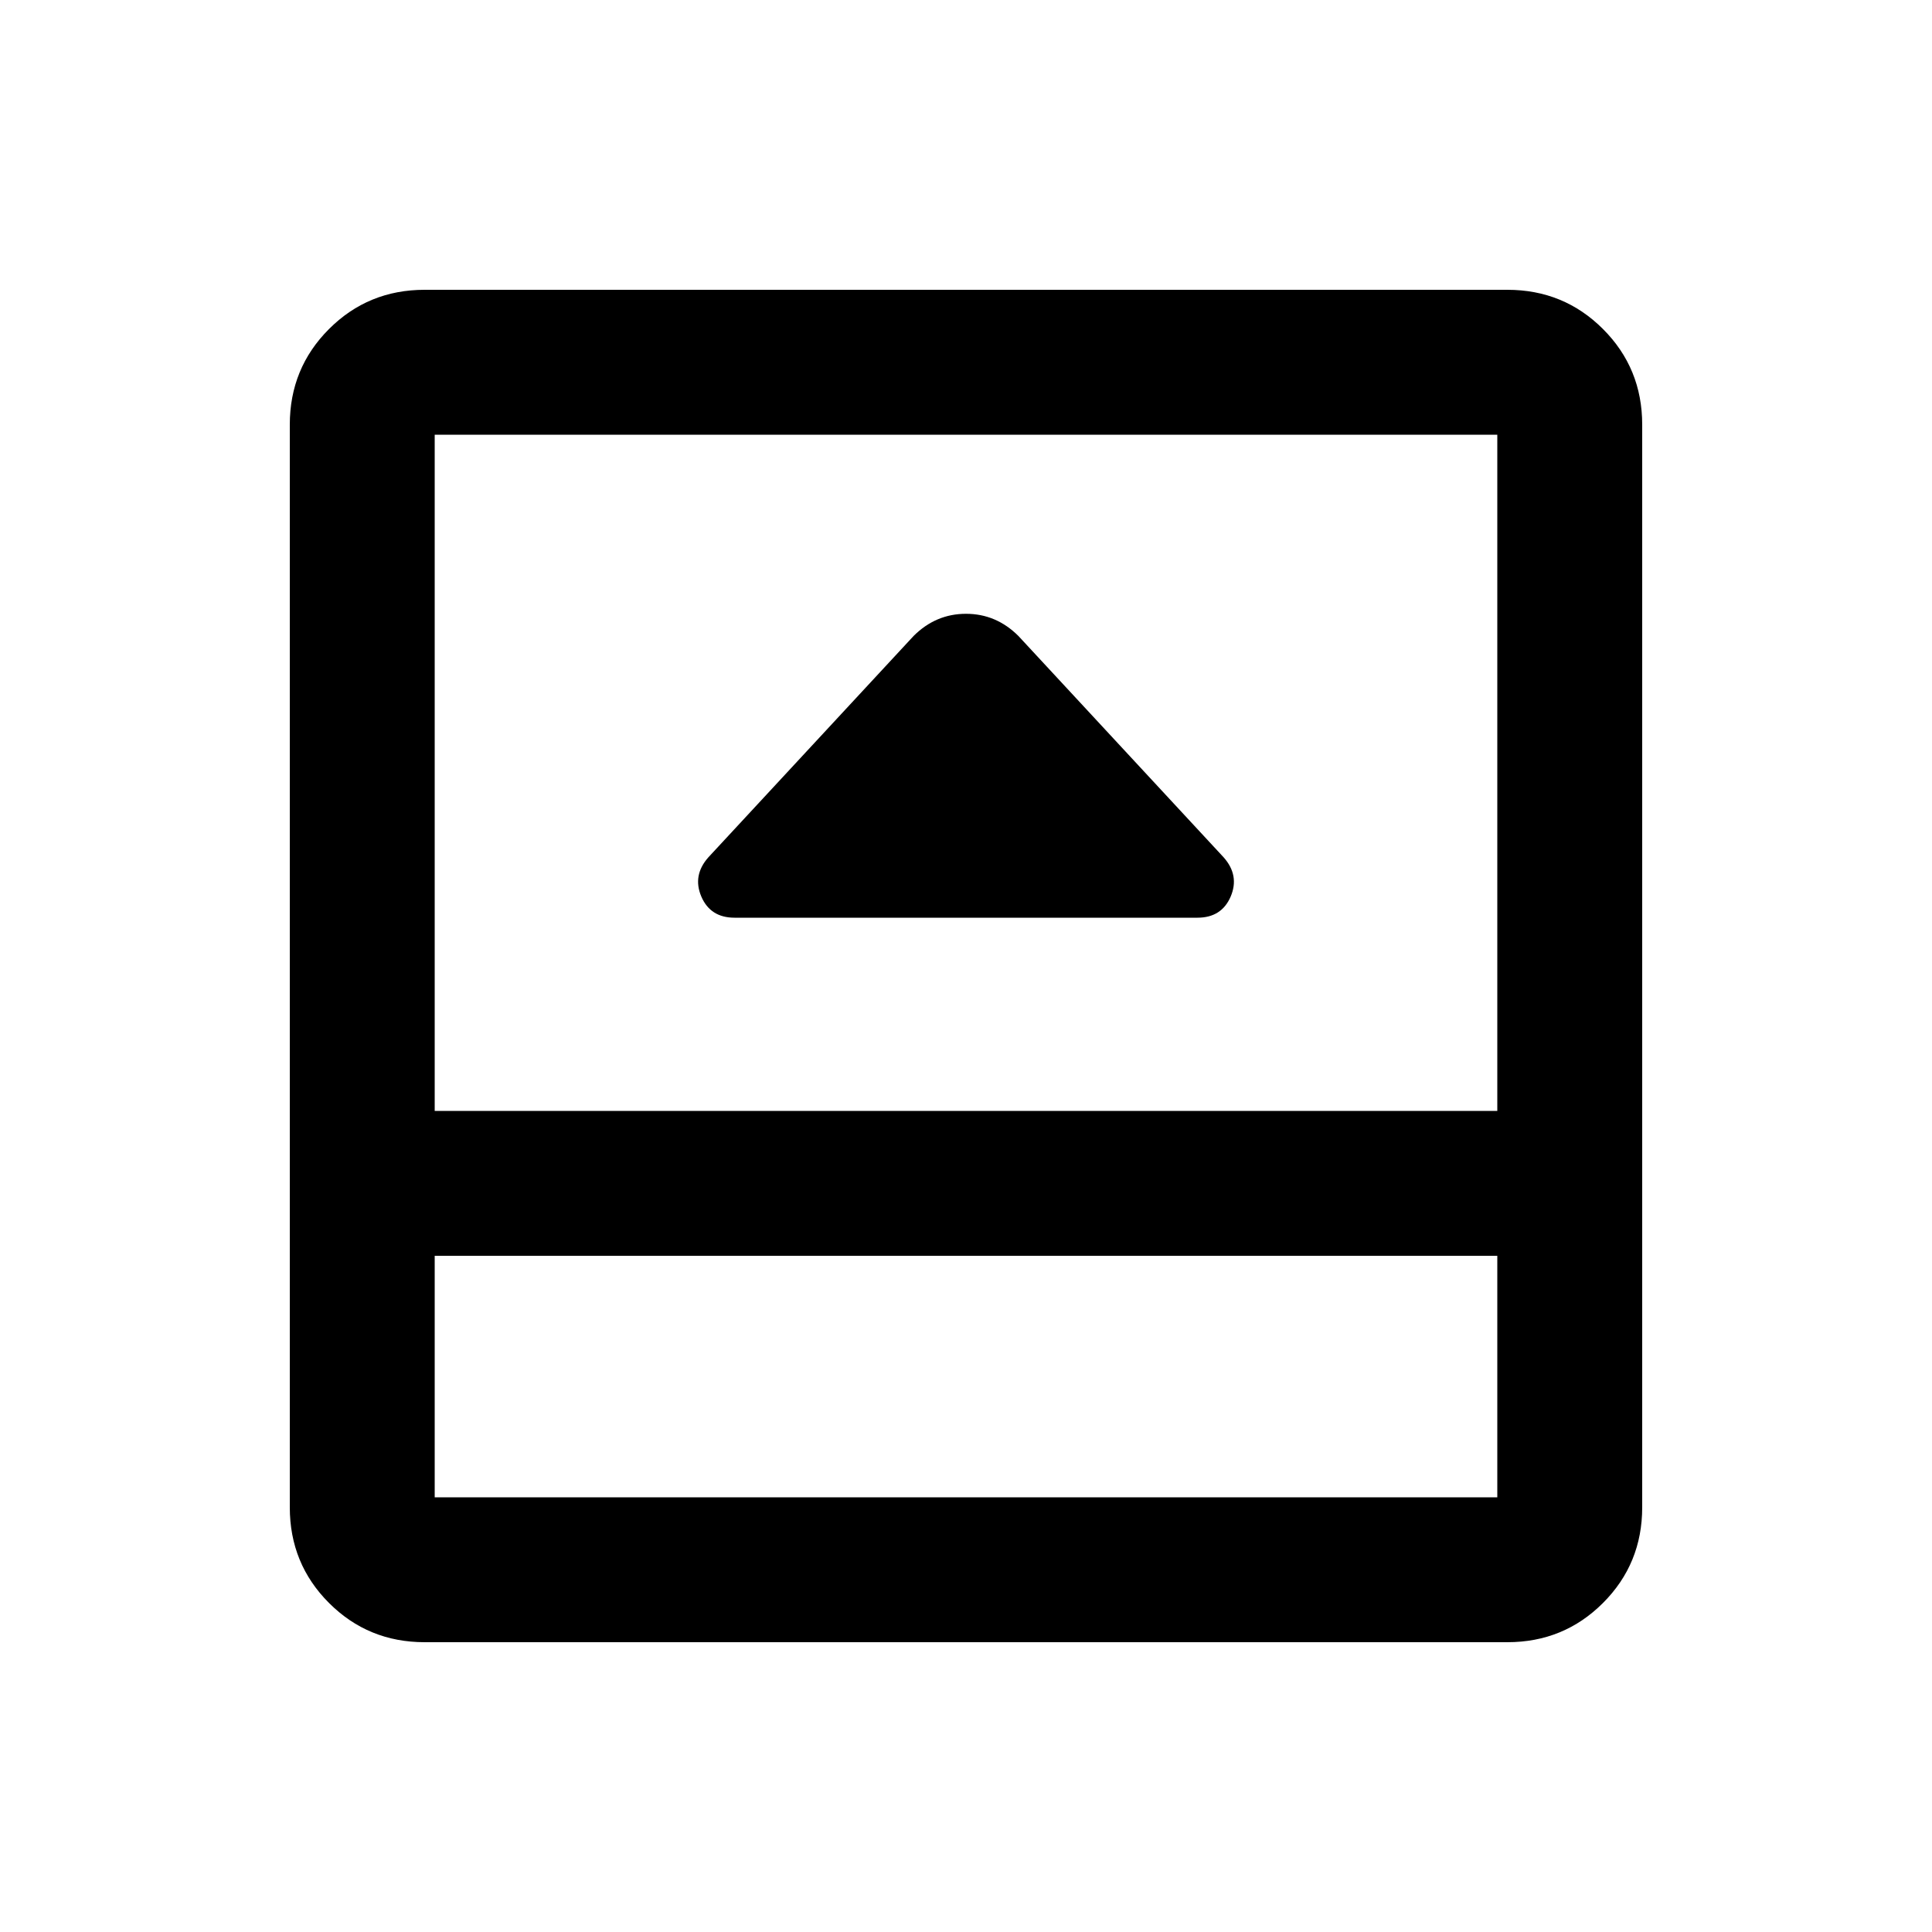 <svg xmlns="http://www.w3.org/2000/svg" height="20" width="20"><path d="M7.604 9.5h4.792q.25 0 .344-.219.093-.219-.073-.406l-2.125-2.292q-.23-.229-.542-.229-.312 0-.542.229L7.333 8.875q-.166.187-.073.406.094.219.344.219ZM4.396 17q-.584 0-.99-.406T3 15.604V4.396q0-.584.406-.99T4.396 3h11.208q.584 0 .99.406t.406.99v11.208q0 .584-.406.99t-.99.406Zm.104-4v2.5h11V13Zm0-1.5h11v-7h-11Zm0 1.5v2.5V13Z"/></svg>